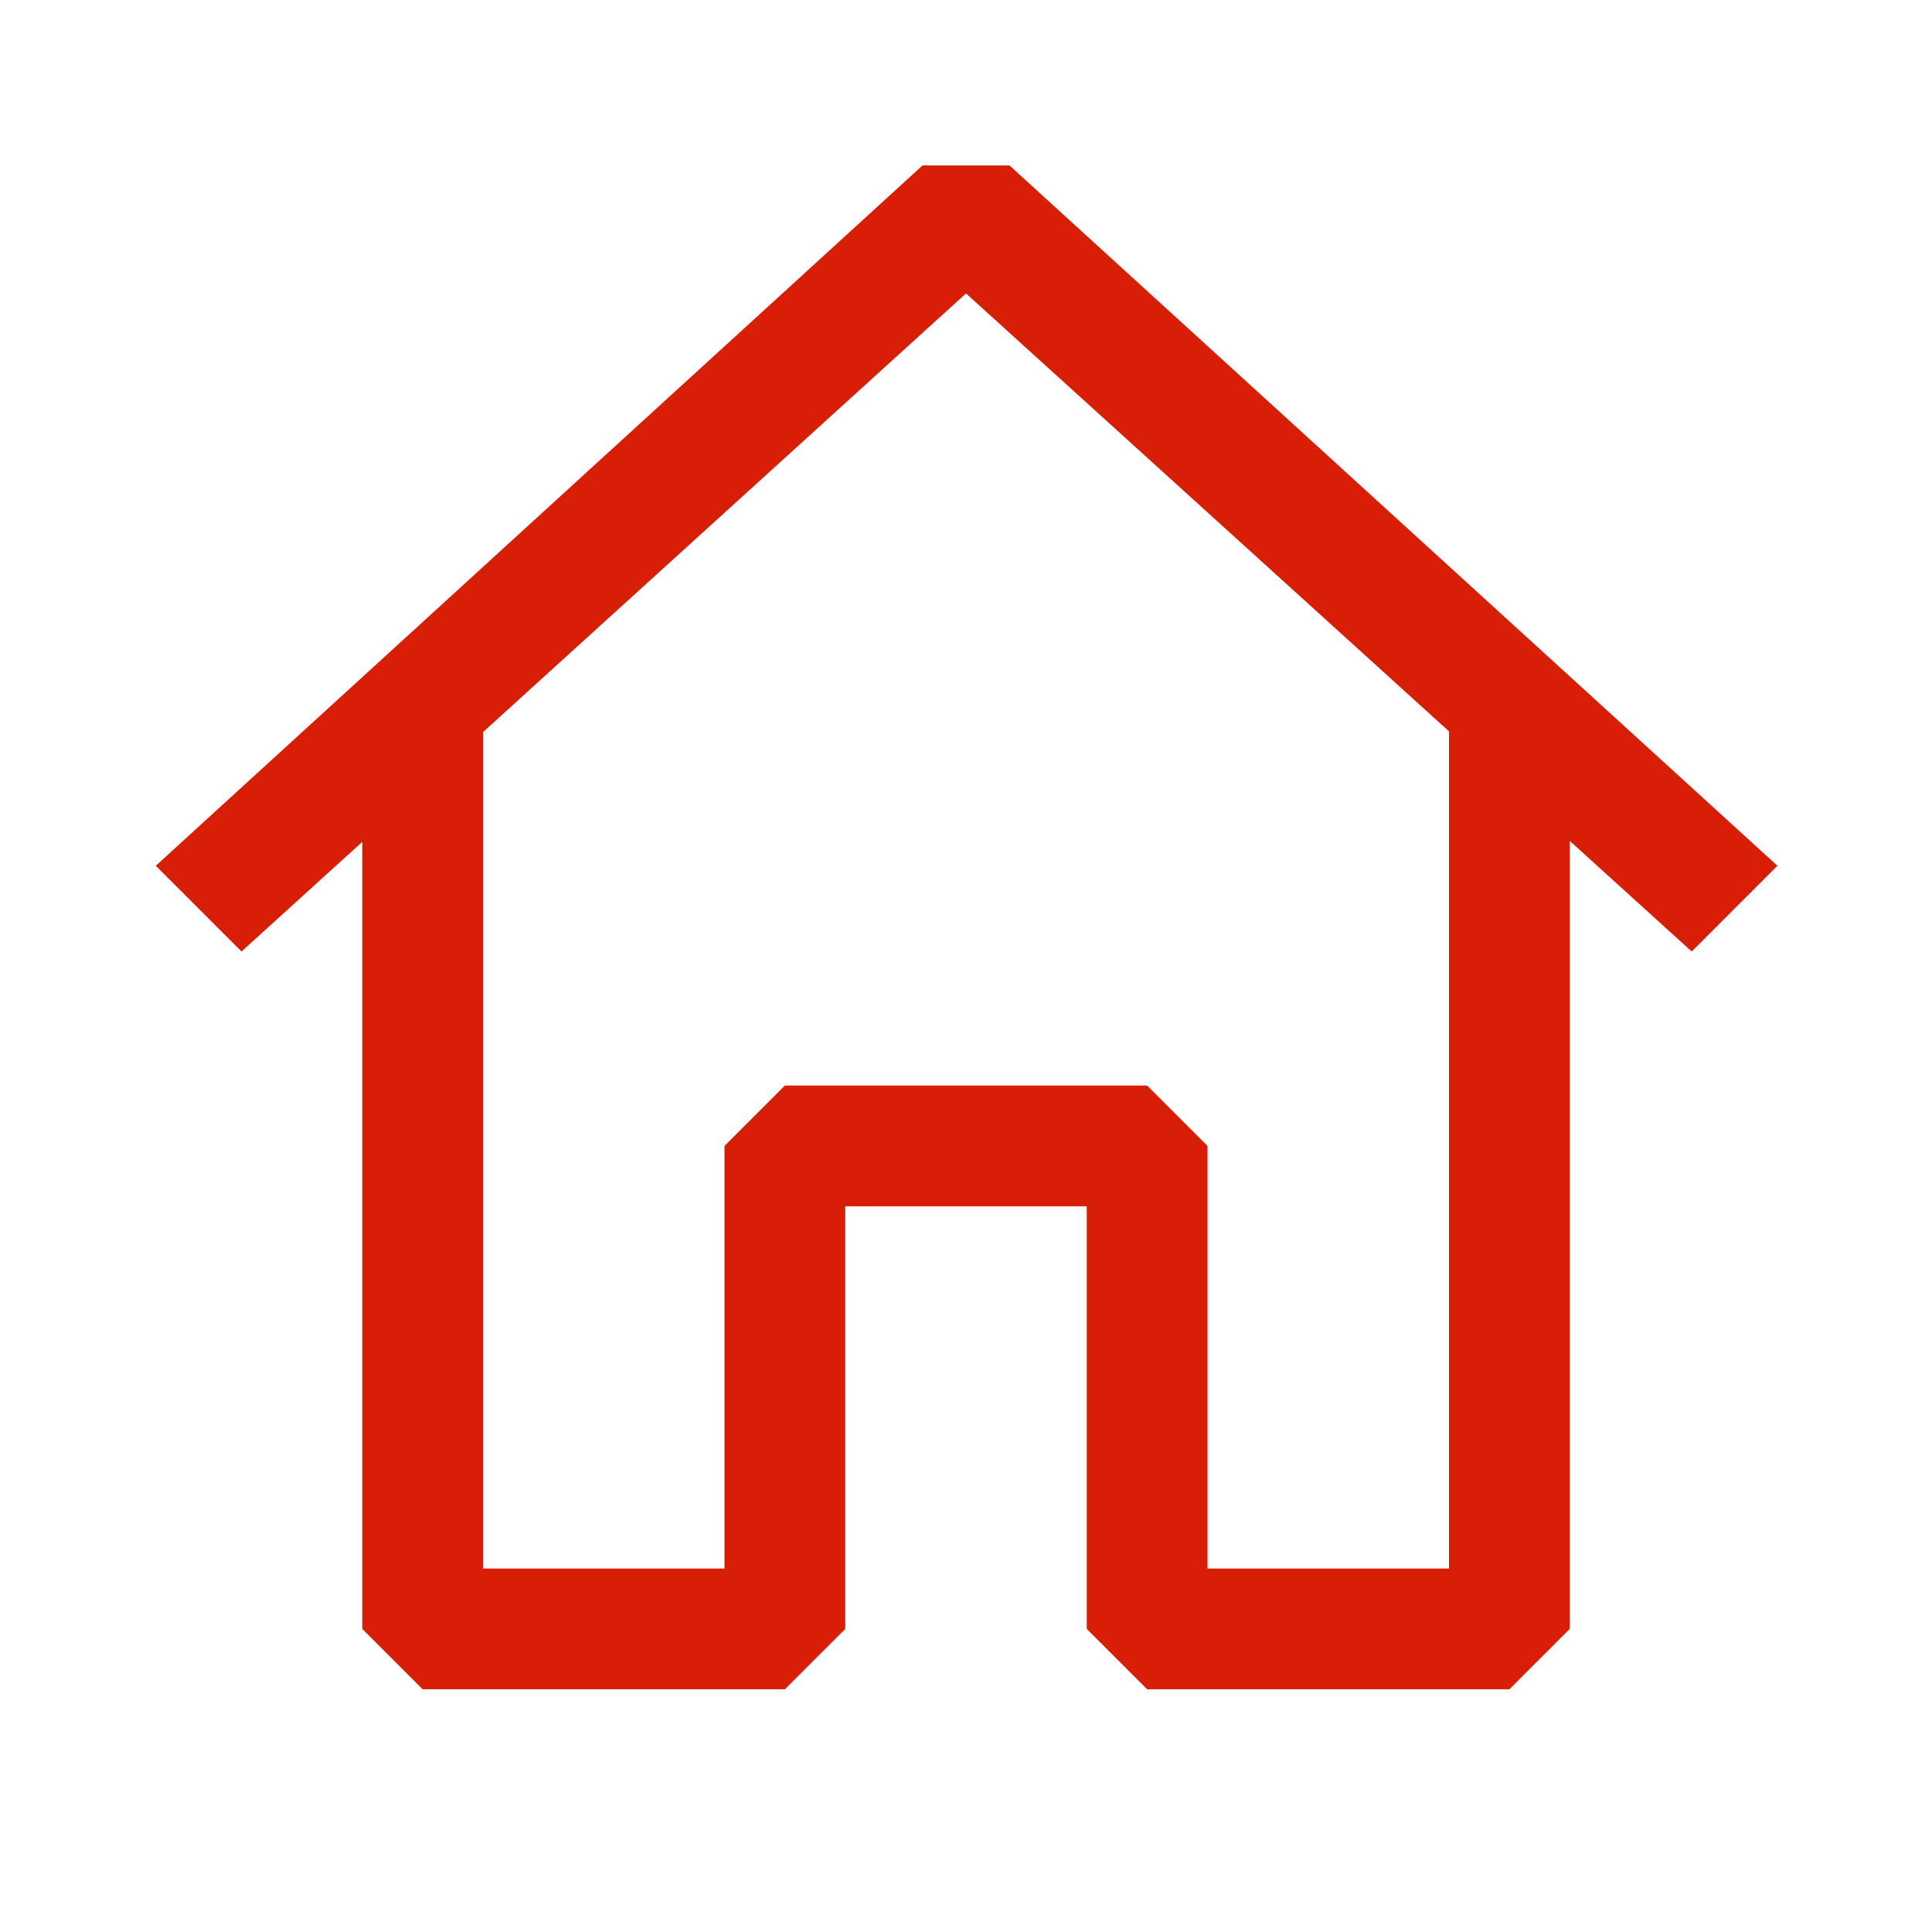 <?xml version="1.0" standalone="no"?><!DOCTYPE svg PUBLIC "-//W3C//DTD SVG 1.1//EN" "http://www.w3.org/Graphics/SVG/1.1/DTD/svg11.dtd"><svg t="1615880693315" class="icon" viewBox="0 0 1024 1024" version="1.1" xmlns="http://www.w3.org/2000/svg" p-id="2121" xmlns:xlink="http://www.w3.org/1999/xlink" width="200" height="200"><defs><style type="text/css"></style></defs><path d="M535.04 87.68l407.04 371.2-45.44 45.44L832 445.696v417.664l-32 32h-192l-32-32v-224H448v224l-32 32h-192l-32-32V446.208L128 504.32l-45.44-45.44 406.4-371.2h46.08zM256 388.032v443.328h128v-224l32-32h192l32 32v224h128V387.648L512 155.52 256 388.032z" p-id="2122" fill="#d81e06"></path></svg>